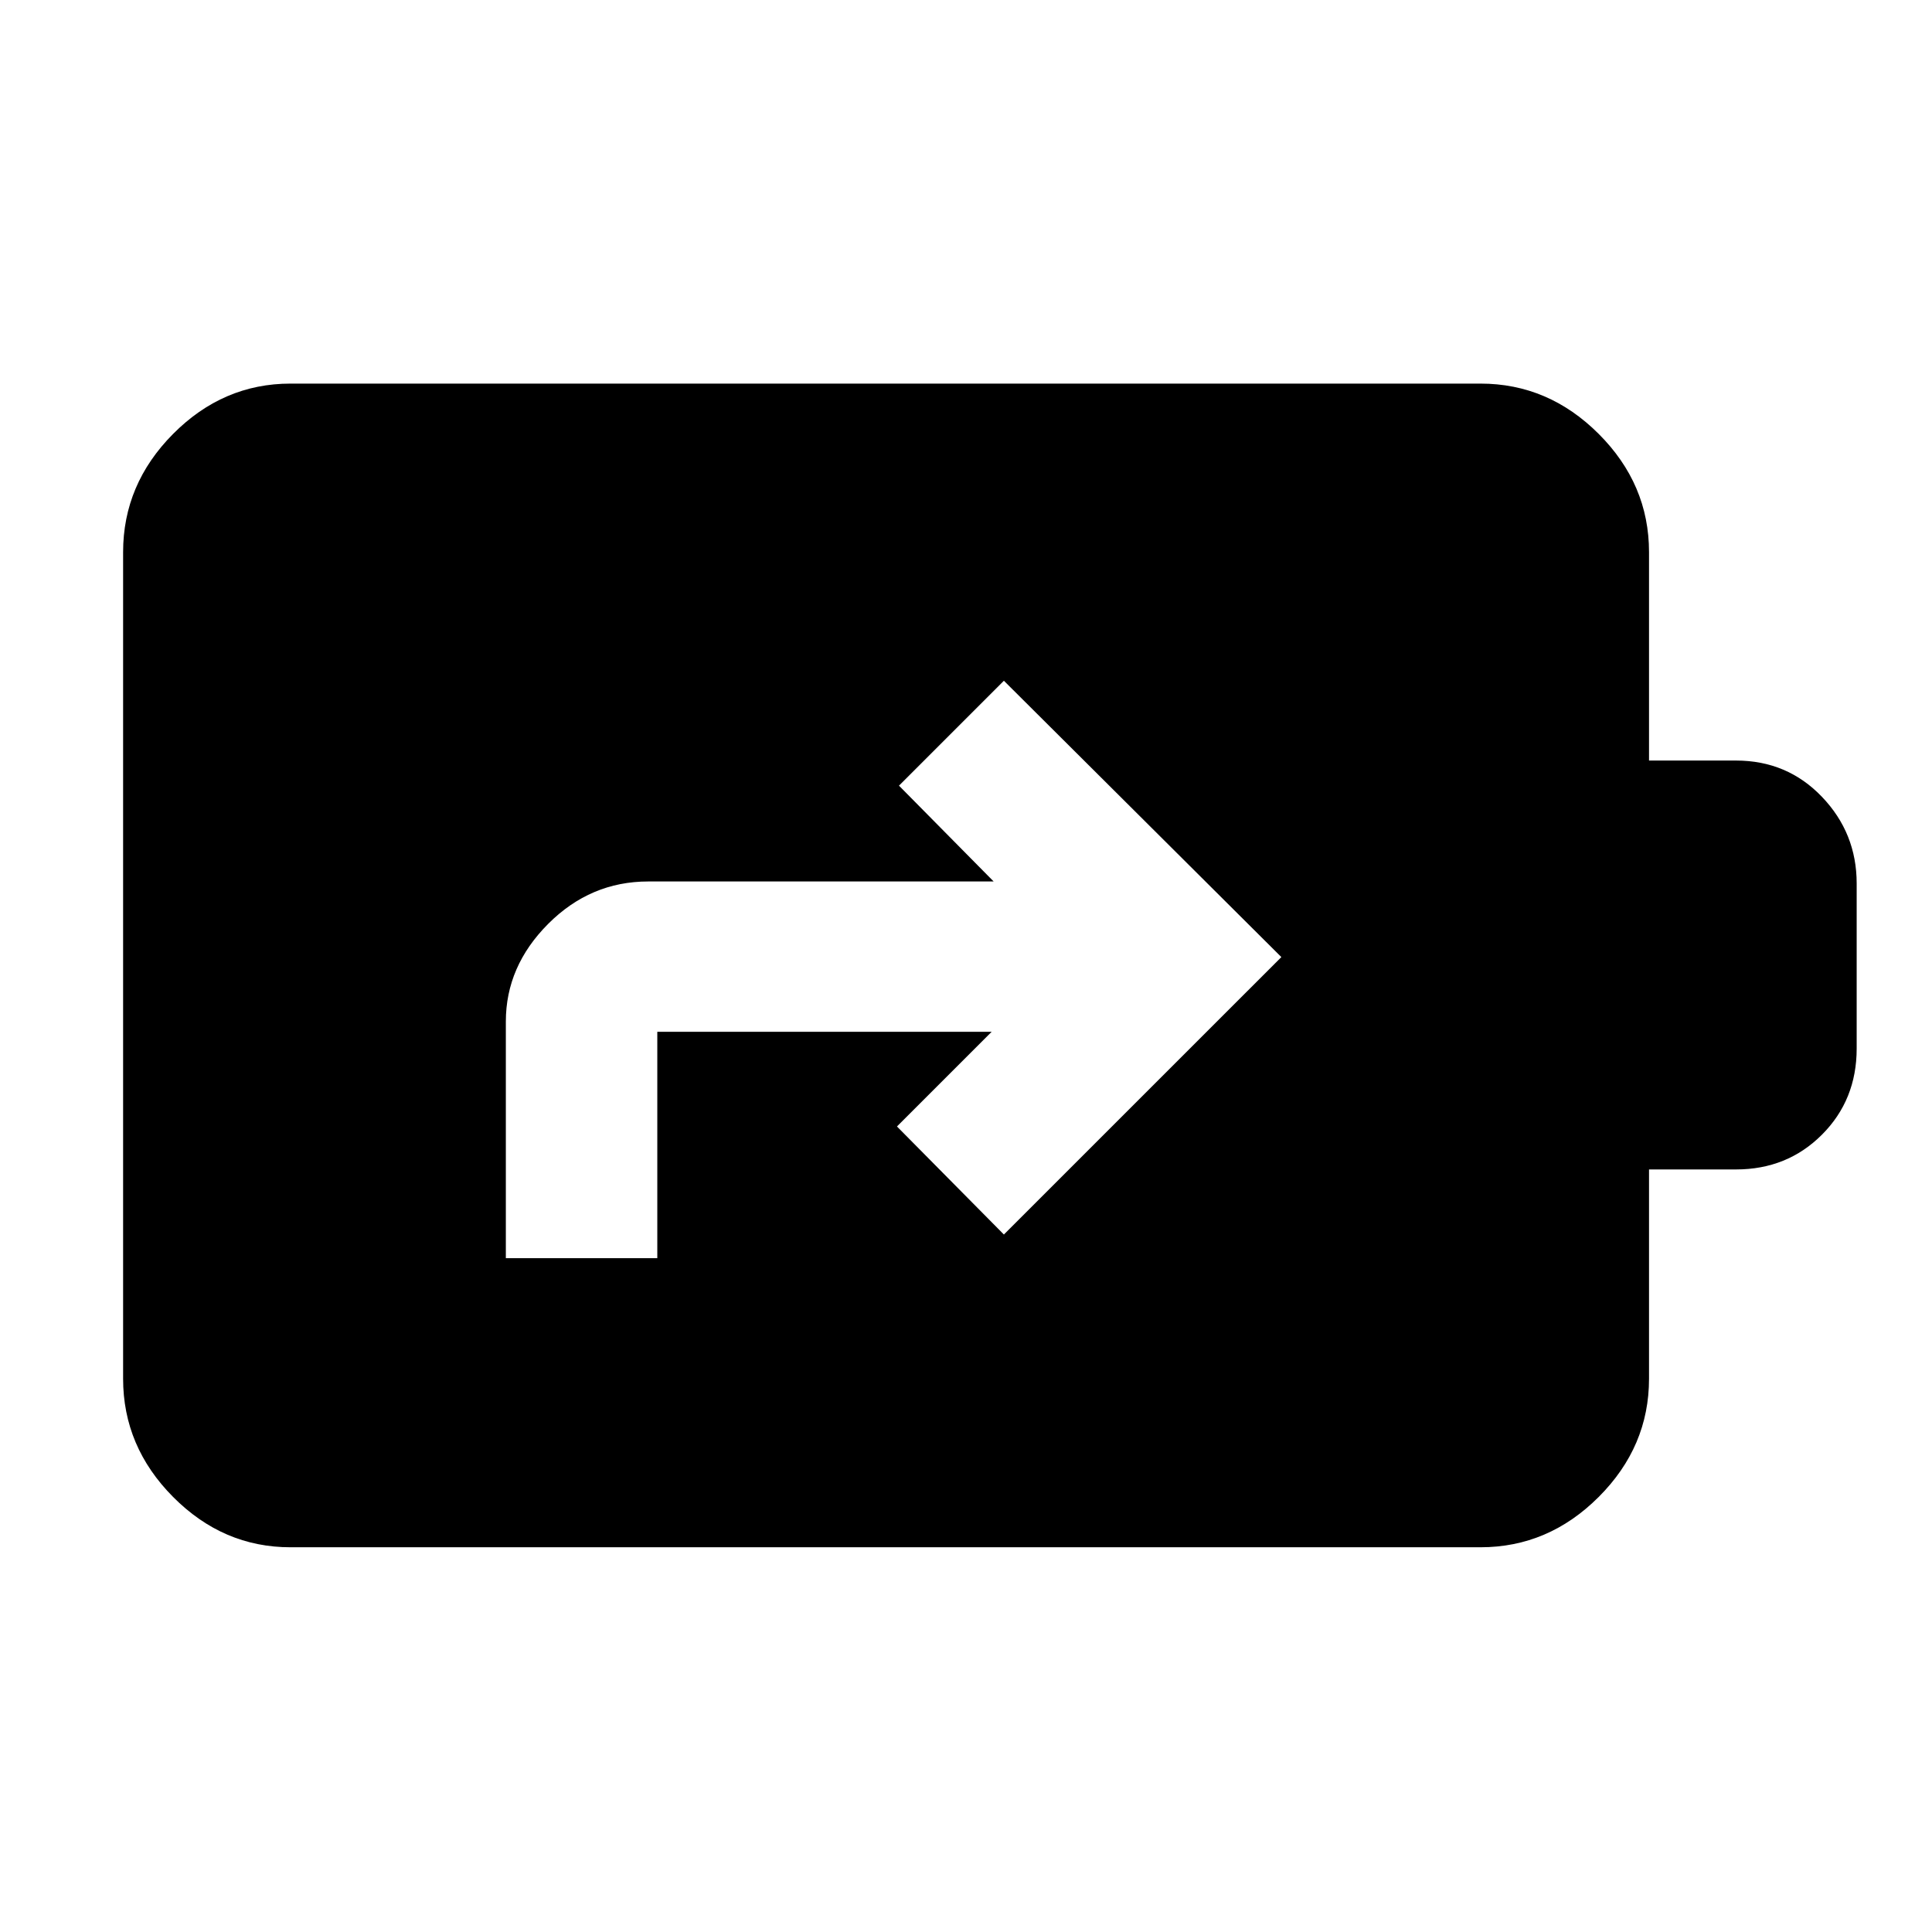 <svg xmlns="http://www.w3.org/2000/svg" height="48" viewBox="0 -960 960 960" width="48"><path d="M144.35-191.17q-33.5 0-58.34-25.01-24.84-25-24.84-58.73v-410.74q0-33.74 24.84-58.74t58.34-25h591.3q33.74 0 58.74 25t25 58.74v103.56h43.22q25.44 0 42.7 18.02T922.57-521v82.01q0 25.55-17.26 42.81-17.26 17.27-42.7 17.27h-43.22v104q0 33.73-25 58.73-25 25.01-58.74 25.01h-591.3Zm107-143.66h75.26V-447.3h166.13l-47.04 47.04 53.13 53.69L636.7-484.43 498.83-621.74l-52.13 52.13L493.74-522H322.09q-28.69 0-49.72 21.08-21.02 21.08-21.02 48.53v117.56Z"/></svg>